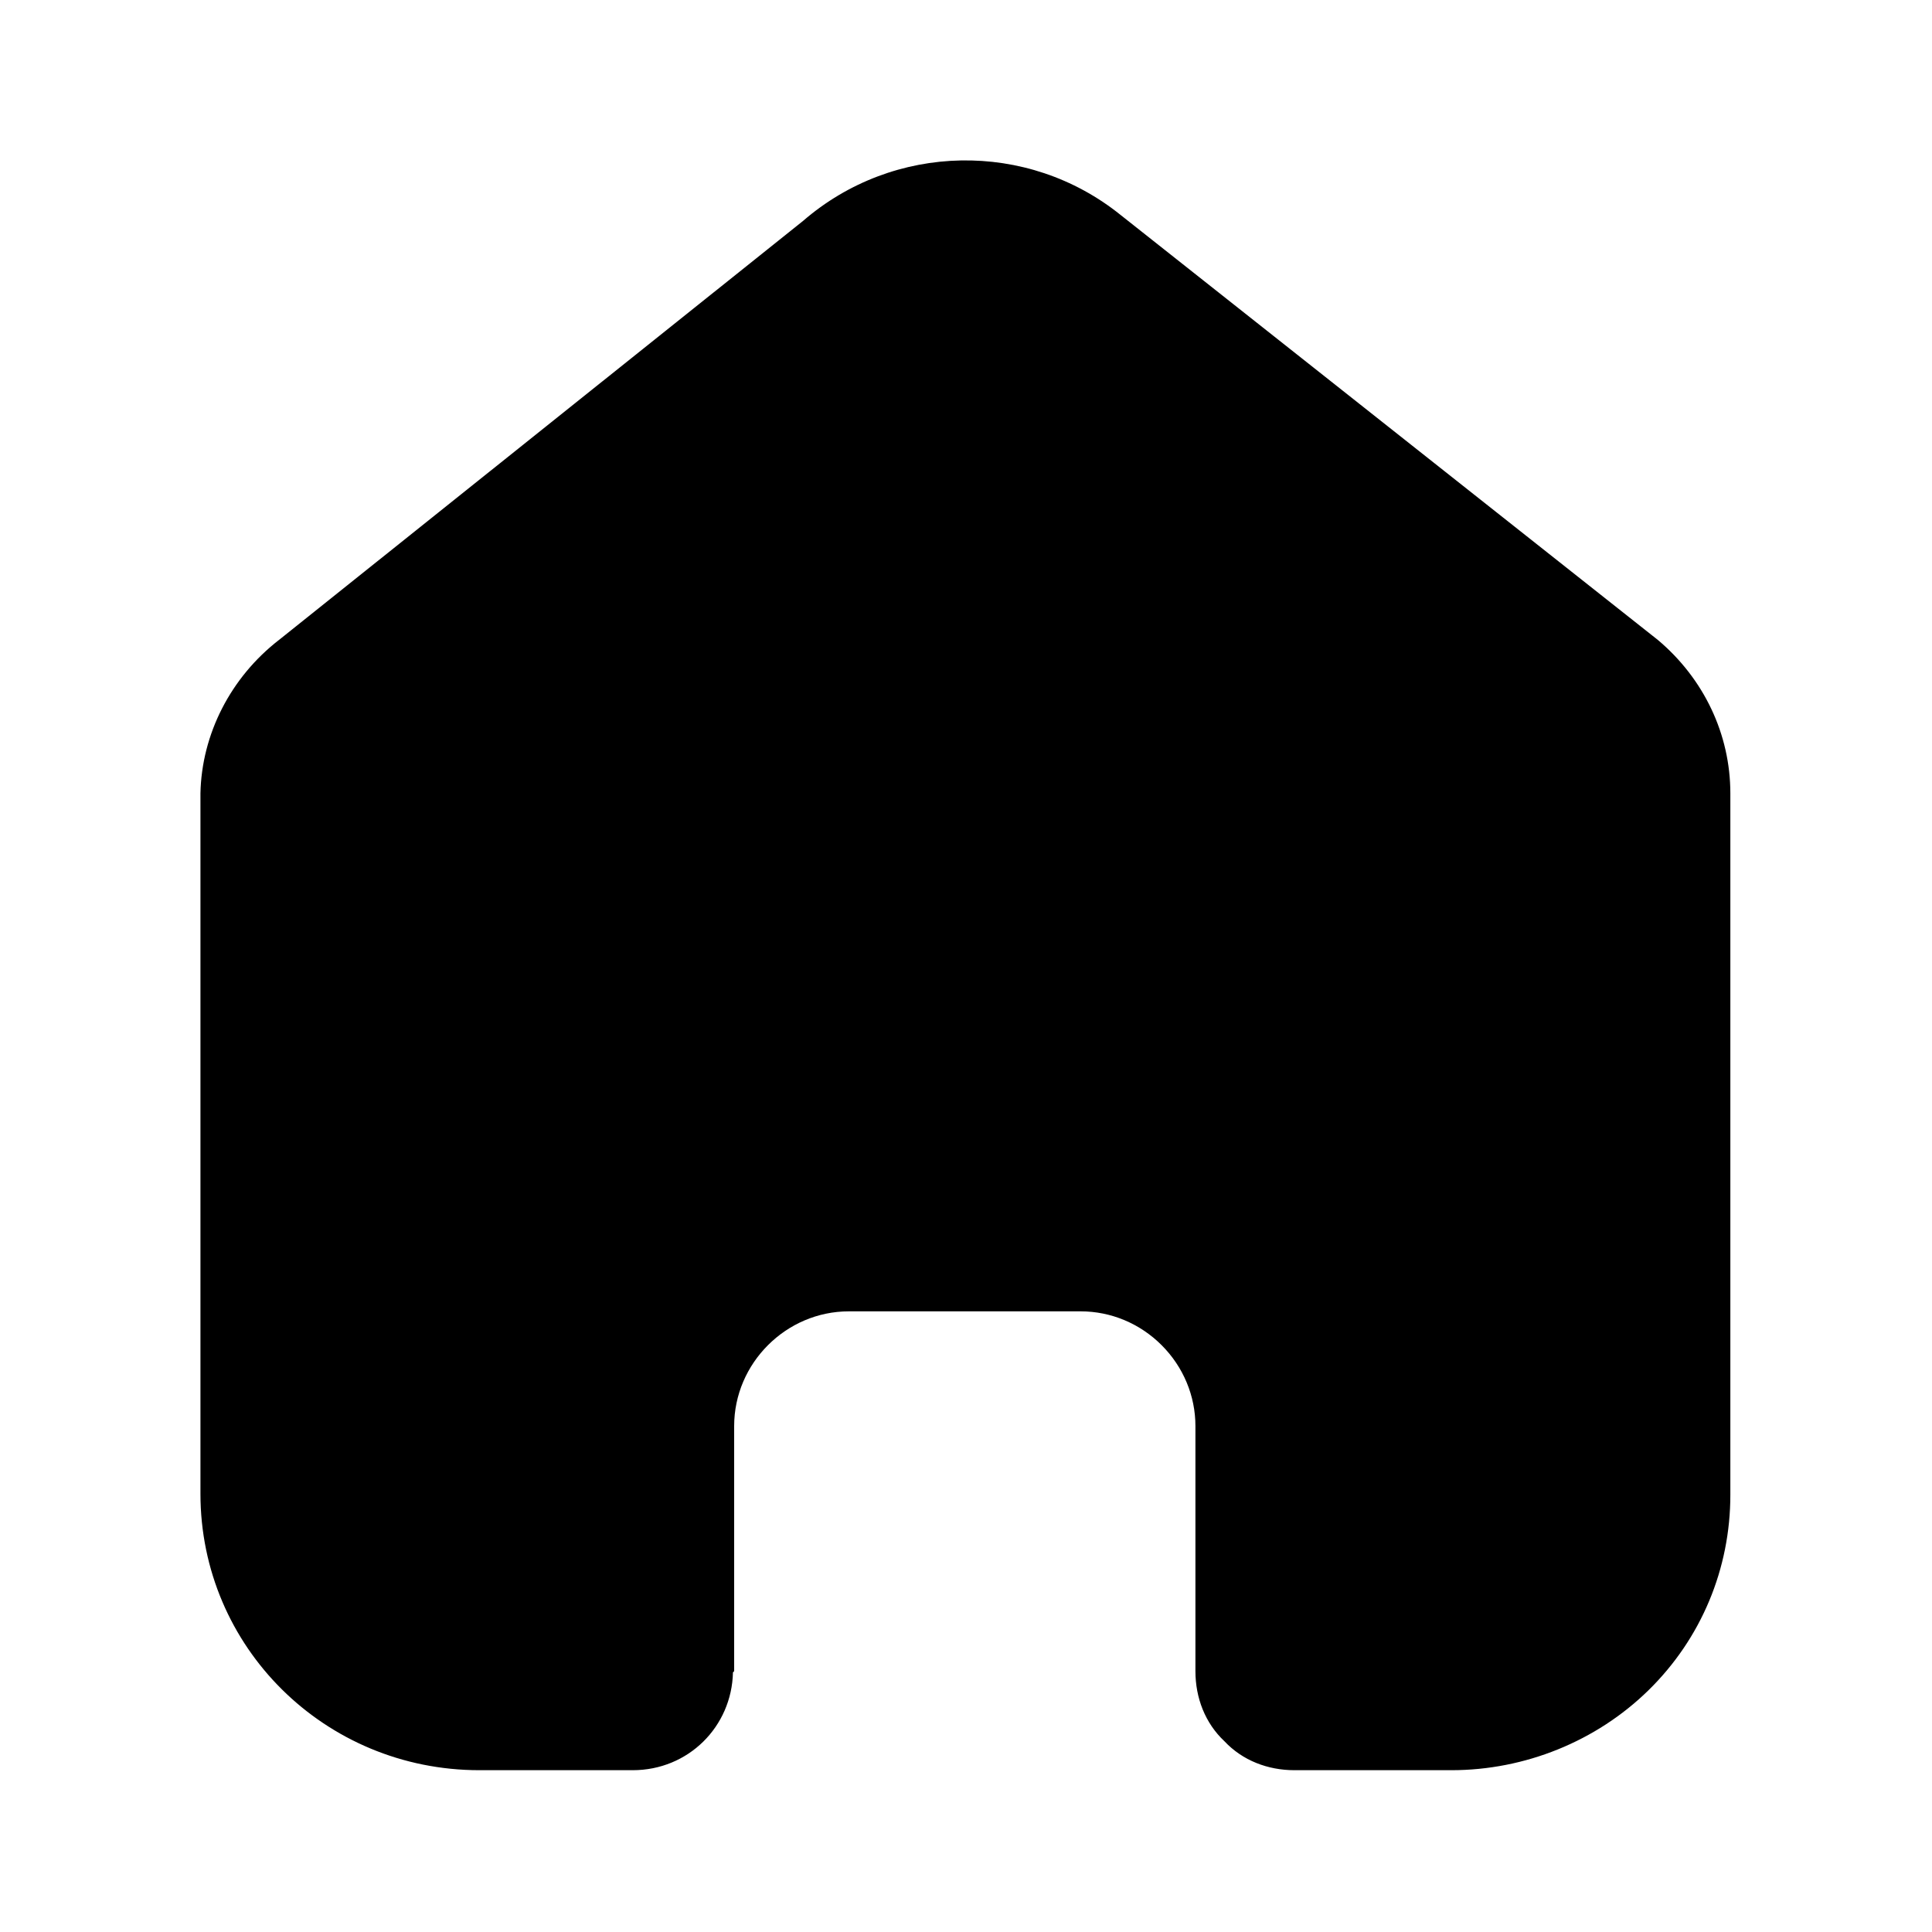 <svg width="16" height="16" viewBox="0 0 16 16" fill="none" xmlns="http://www.w3.org/2000/svg" xmlns:xlink="http://www.w3.org/1999/xlink">
	<desc>
			Created with Pixso.
	</desc>
	<defs/>
	<rect id="Iconly/Bold/Home" rx="0" width="15" height="15" transform="translate(0.5 0.5) rotate(0)" fill="#FFFFFF" fill-opacity="0"/>
	<path id="Home" d="M6.08 13.84L6.08 11.81C6.08 11.29 6.51 10.86 7.03 10.86L8.95 10.86C9.2 10.86 9.44 10.96 9.62 11.14C9.8 11.32 9.9 11.56 9.9 11.81L9.9 13.84C9.9 14.06 9.98 14.27 10.14 14.42C10.29 14.58 10.5 14.66 10.72 14.66L12.02 14.66C12.63 14.66 13.22 14.42 13.65 14C14.09 13.57 14.33 12.99 14.33 12.38L14.33 6.57C14.33 6.08 14.11 5.62 13.73 5.3L9.28 1.78C8.51 1.16 7.4 1.18 6.65 1.83L2.31 5.3C1.91 5.61 1.67 6.08 1.66 6.57L1.66 12.37C1.66 13.64 2.69 14.66 3.97 14.66L5.24 14.66C5.7 14.66 6.06 14.3 6.07 13.85L6.08 13.84Z" fill="#000000" fill-opacity="1" fill-rule="nonzero"/>
</svg>
